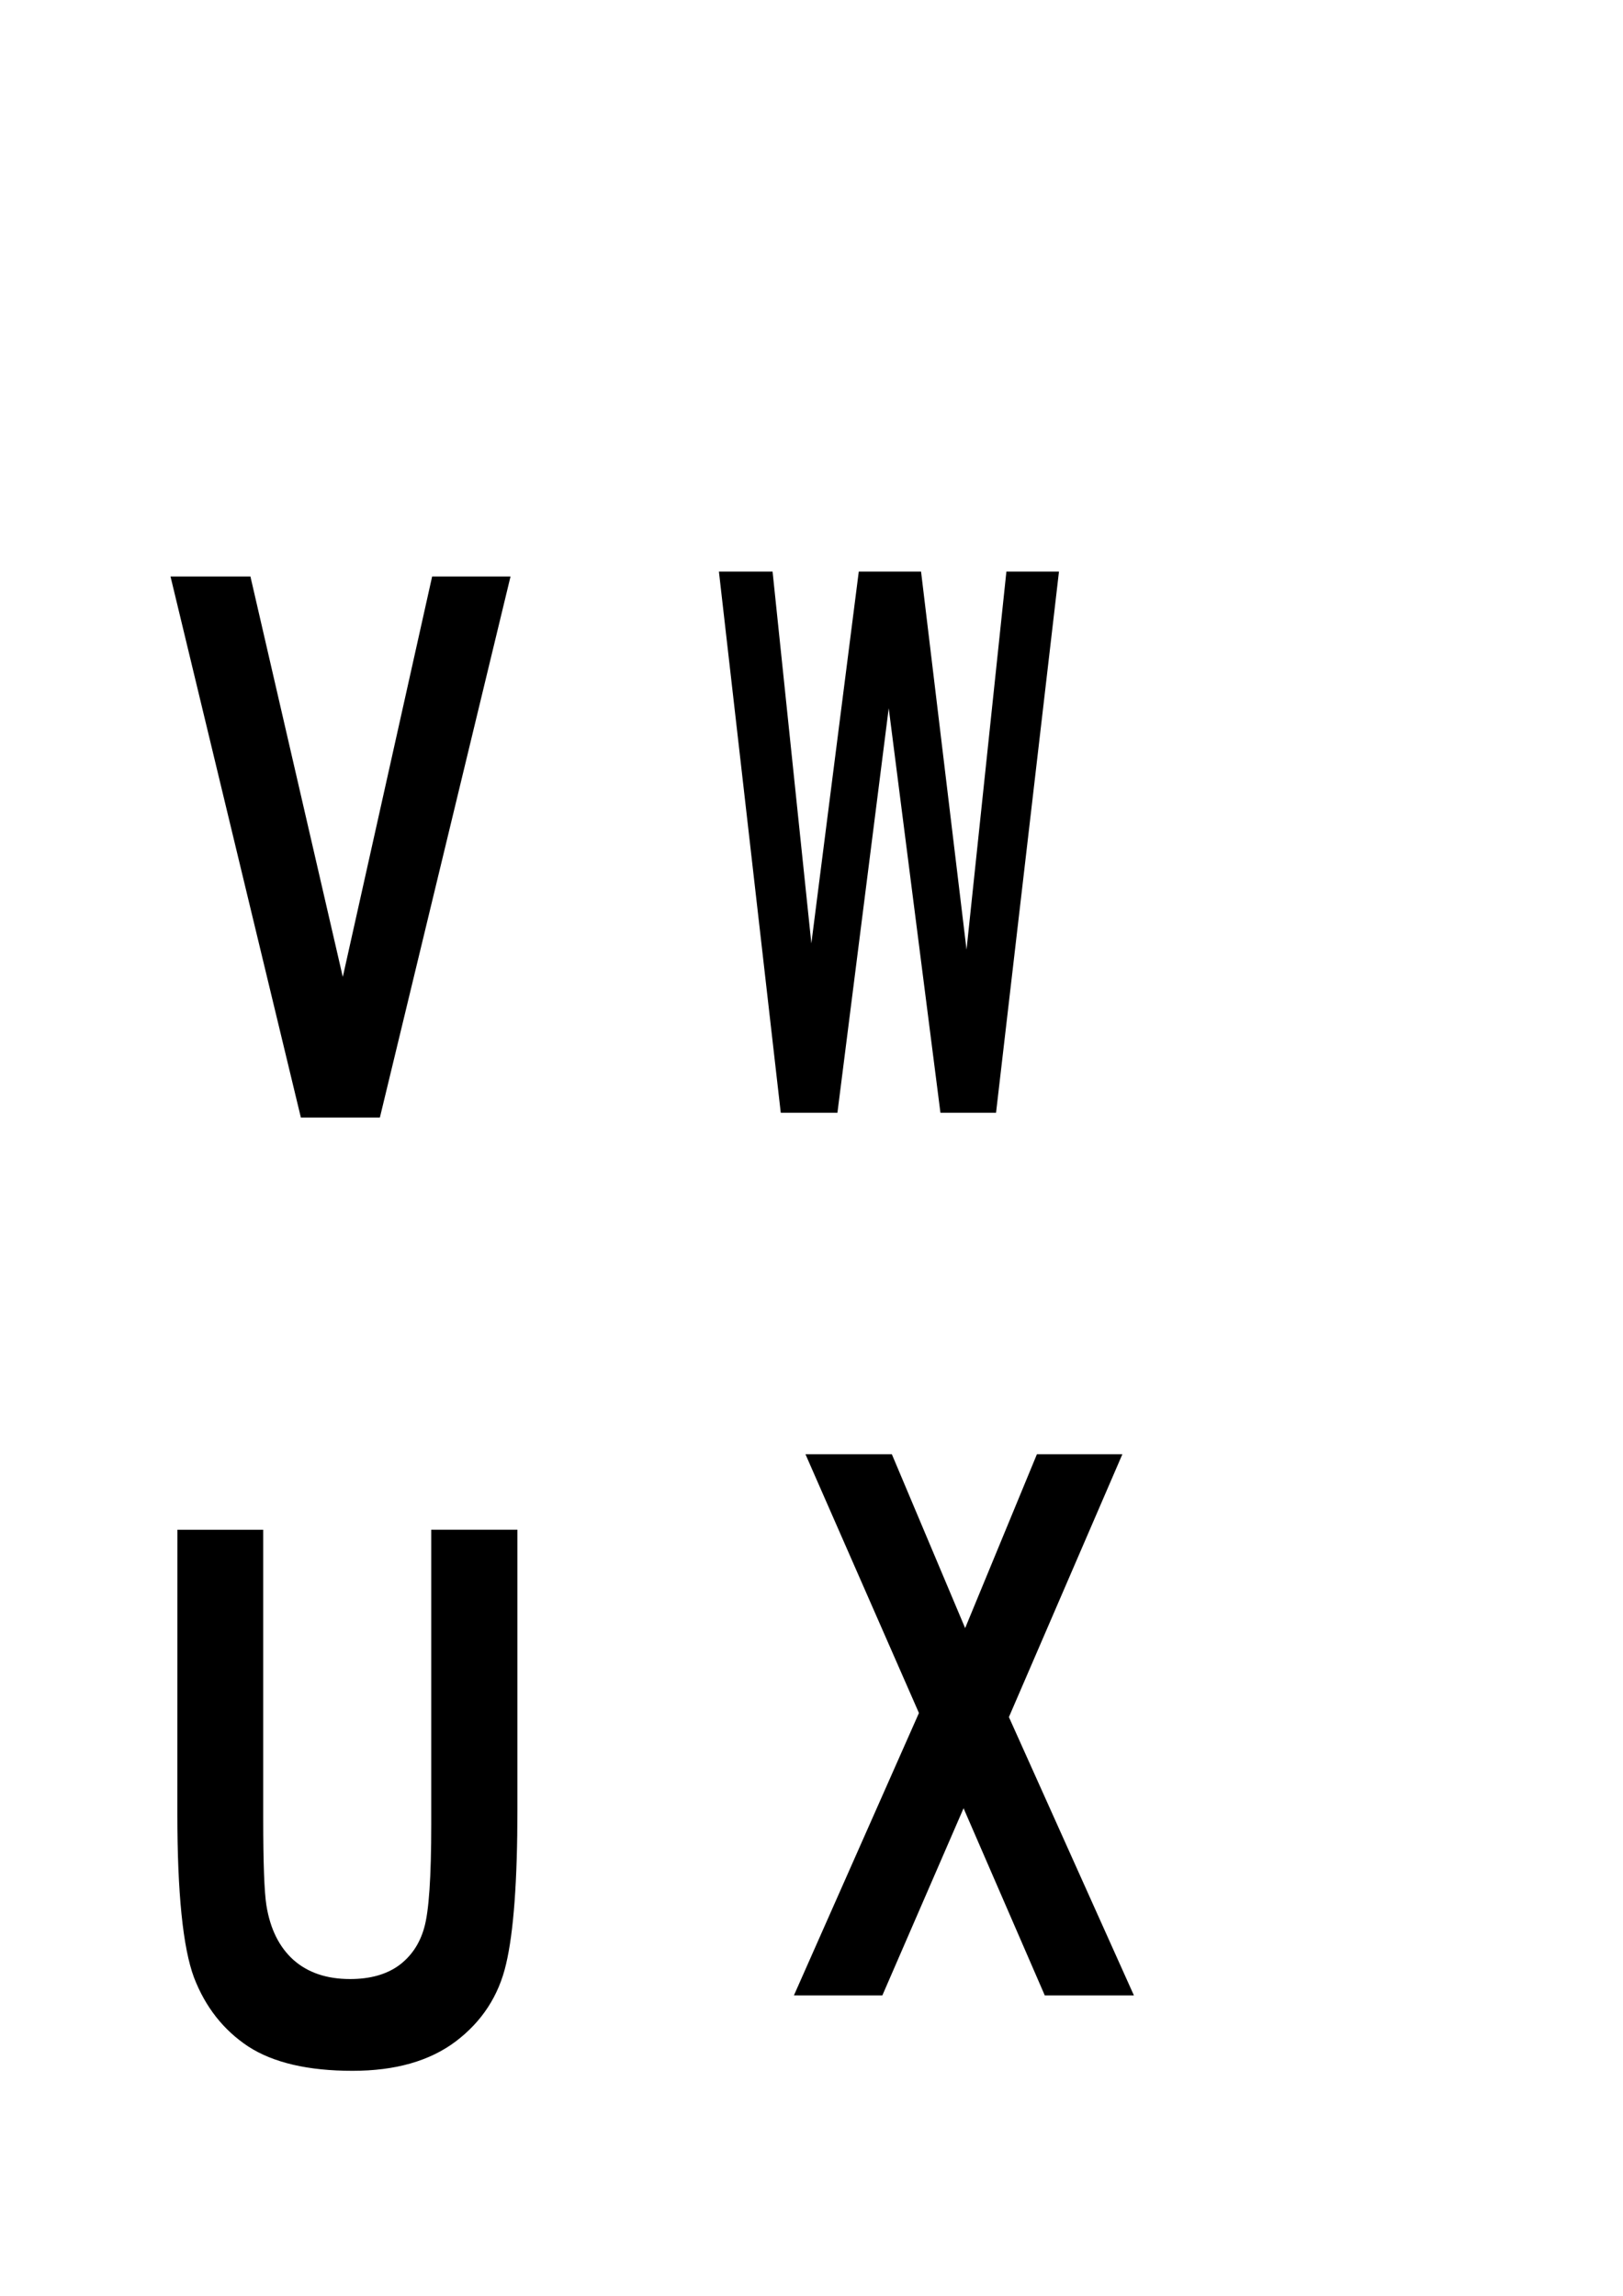 <?xml version="1.0" encoding="UTF-8" standalone="no"?>
<svg
   xmlns:dc="http://purl.org/dc/elements/1.1/"
   xmlns:cc="http://creativecommons.org/ns#"
   xmlns:rdf="http://www.w3.org/1999/02/22-rdf-syntax-ns#"
   xmlns:svg="http://www.w3.org/2000/svg"
   xmlns="http://www.w3.org/2000/svg"
   xmlns:sodipodi="http://sodipodi.sourceforge.net/DTD/sodipodi-0.dtd"
   xmlns:inkscape="http://www.inkscape.org/namespaces/inkscape"
   sodipodi:docname="UVWX.svg"
   inkscape:version="1.0beta2 (2b71d25, 2019-12-03)"
   id="svg685"
   version="1.1"
   viewBox="0 0 210 297"
   height="297mm"
   width="210mm">
  <defs
     id="defs679" />
  <sodipodi:namedview
     inkscape:window-maximized="0"
     inkscape:window-y="23"
     inkscape:window-x="0"
     inkscape:window-height="880"
     inkscape:window-width="1600"
     showgrid="false"
     inkscape:document-rotation="0"
     inkscape:current-layer="layer1"
     inkscape:document-units="mm"
     inkscape:cy="560"
     inkscape:cx="400"
     inkscape:zoom="0.35"
     inkscape:pageshadow="2"
     inkscape:pageopacity="0.0"
     borderopacity="1.0"
     bordercolor="#666666"
     pagecolor="#ffffff"
     id="base" />
  <g
     id="layer1"
     inkscape:groupmode="layer"
     inkscape:label="Ebene 1">
    <g
       aria-label="V"
       transform="matrix(3.391,0,0,4.118,-83.655,-692.121)"
       style="font-style:normal;font-weight:normal;font-size:23.745px;line-height:1.25;font-family:sans-serif;-inkscape-font-specification:'Arial Narrow';letter-spacing:0px;word-spacing:0px;fill:#000000;fill-opacity:1;stroke:none;stroke-width:0.157"
       id="text3743-4-6-8-361">
      <path
         d="m 36.15,203.179 -4.974,-16.997 h 3.049 l 3.525,12.58 3.409,-12.58 h 2.991 l -4.985,16.997 z"
         style="font-style:normal;font-variant:normal;font-weight:bold;font-stretch:condensed;font-family:Arial;-inkscape-font-specification:'Arial Bold Condensed';stroke-width:0.157"
         id="path4515"
         inkscape:connector-curvature="0" />
    </g>
    <g
       aria-label="W"
       transform="matrix(2.856,0,0,4.891,-88.581,-701.317)"
       style="font-style:normal;font-weight:normal;font-size:19.995px;line-height:1.25;font-family:sans-serif;-inkscape-font-specification:'Arial Narrow';letter-spacing:0px;word-spacing:0px;fill:#000000;fill-opacity:1;stroke:none;stroke-width:0.132"
       id="text3743-4-6-8-58">
      <path
         d="m 66.388,172.822 -2.802,-14.313 h 2.431 l 1.757,9.832 2.148,-9.832 h 2.822 l 2.06,9.998 1.806,-9.998 h 2.382 l -2.851,14.313 h -2.519 l -2.343,-10.701 -2.324,10.701 z"
         style="font-style:normal;font-variant:normal;font-weight:bold;font-stretch:condensed;font-family:Arial;-inkscape-font-specification:'Arial Bold Condensed';stroke-width:0.132"
         id="path4518"
         inkscape:connector-curvature="0" />
    </g>
    <g
       aria-label="X"
       transform="matrix(3.393,0,0,4.117,-146.092,-582.948)"
       style="font-style:normal;font-weight:normal;font-size:23.755px;line-height:1.25;font-family:sans-serif;-inkscape-font-specification:'Arial Narrow';letter-spacing:0px;word-spacing:0px;fill:#000000;fill-opacity:1;stroke:none;stroke-width:0.157"
       id="text3743-4-6-8-51">
      <path
         d="m 73.333,204.295 4.767,-8.873 -4.327,-8.131 h 3.294 l 2.795,5.463 2.737,-5.463 h 3.259 l -4.327,8.259 4.767,8.746 h -3.399 l -3.097,-5.881 -3.097,5.881 z"
         style="font-style:normal;font-variant:normal;font-weight:bold;font-stretch:condensed;font-family:Arial;-inkscape-font-specification:'Arial Bold Condensed';stroke-width:0.157"
         id="path4521"
         inkscape:connector-curvature="0" />
    </g>
    <g
       aria-label="U"
       transform="matrix(3.818,0,0,3.907,-20.652,-572.908)"
       style="font-style:normal;font-weight:normal;font-size:24.611px;line-height:1.25;font-family:sans-serif;-inkscape-font-specification:'Arial Narrow';letter-spacing:0px;word-spacing:0px;fill:#000000;fill-opacity:1;stroke:none;stroke-width:0.163"
       id="text3743-4-6-8-361-9">
      <path
         d="m 11.421,197.288 h 2.908 v 9.541 q 0,2.223 0.108,2.896 0.192,1.166 0.913,1.803 0.733,0.637 1.923,0.637 1.009,0 1.646,-0.445 0.637,-0.457 0.865,-1.25 0.24,-0.805 0.24,-3.437 v -9.746 h 2.92 v 9.253 q 0,3.545 -0.385,5.131 -0.373,1.574 -1.706,2.56 -1.322,0.973 -3.497,0.973 -2.259,0 -3.533,-0.805 -1.262,-0.817 -1.839,-2.283 -0.565,-1.478 -0.565,-5.432 z"
         style="font-style:normal;font-variant:normal;font-weight:bold;font-stretch:condensed;font-family:Arial;-inkscape-font-specification:'Arial Bold Condensed';stroke-width:0.163"
         id="path4585"
         inkscape:connector-curvature="0" />
    </g>
  </g>
</svg>
